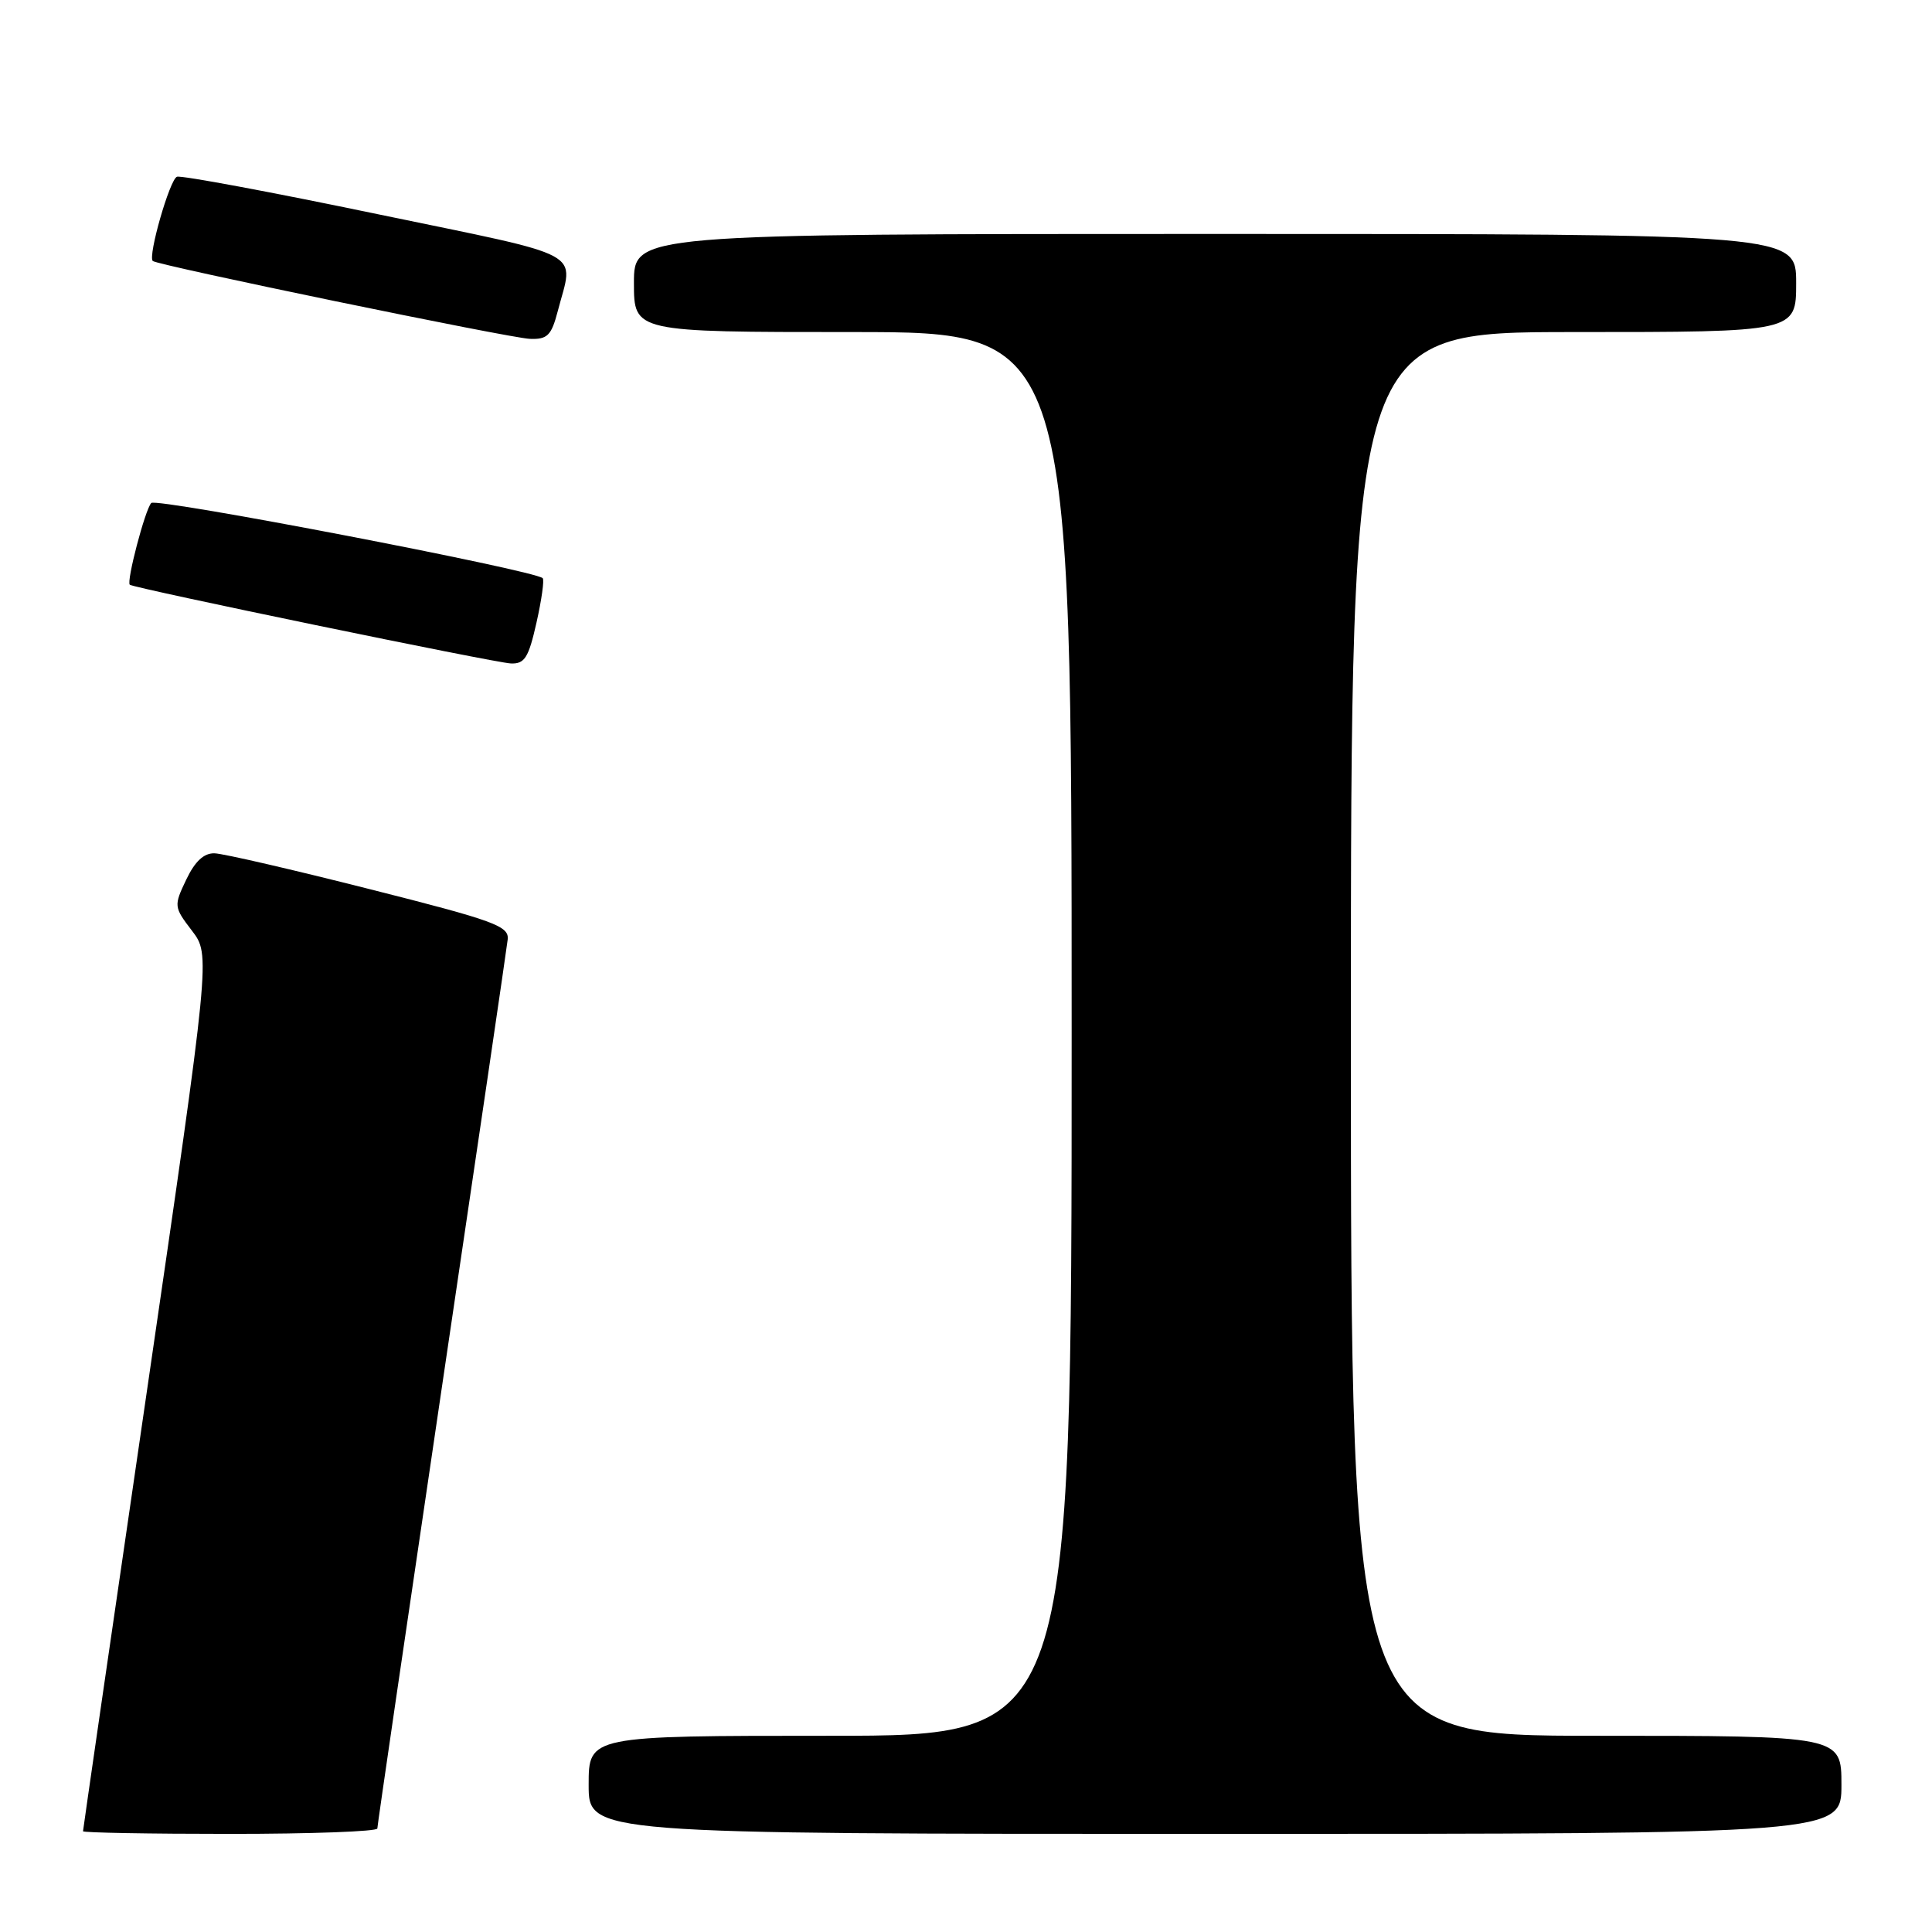 <?xml version="1.0" encoding="UTF-8" standalone="no"?>
<!DOCTYPE svg PUBLIC "-//W3C//DTD SVG 1.1//EN" "http://www.w3.org/Graphics/SVG/1.1/DTD/svg11.dtd" >
<svg xmlns="http://www.w3.org/2000/svg" xmlns:xlink="http://www.w3.org/1999/xlink" version="1.1" viewBox="0 0 256 256">
 <g >
 <path fill="currentColor"
d=" M 50.00 242.28 C 50.00 241.89 53.84 215.68 58.52 184.03 C 63.21 152.39 67.15 125.60 67.27 124.50 C 67.48 122.71 65.58 122.01 49.00 117.82 C 38.83 115.24 29.57 113.10 28.44 113.07 C 27.02 113.02 25.84 114.12 24.68 116.55 C 23.02 120.03 23.03 120.18 25.44 123.33 C 27.89 126.55 27.89 126.55 19.45 184.43 C 14.80 216.26 11.00 242.46 11.00 242.65 C 11.00 242.84 19.77 243.00 30.50 243.00 C 41.23 243.00 50.00 242.68 50.00 242.28 Z  M 244.00 236.50 C 244.00 230.00 244.00 230.00 211.50 230.00 C 179.00 230.00 179.00 230.00 179.00 137.00 C 179.00 44.00 179.00 44.00 208.50 44.00 C 238.00 44.00 238.00 44.00 238.00 37.50 C 238.00 31.00 238.00 31.00 161.00 31.00 C 84.00 31.00 84.00 31.00 84.00 37.50 C 84.00 44.00 84.00 44.00 113.00 44.00 C 142.00 44.00 142.00 44.00 142.00 137.00 C 142.00 230.00 142.00 230.00 110.00 230.00 C 78.00 230.00 78.00 230.00 78.00 236.50 C 78.00 243.00 78.00 243.00 161.00 243.00 C 244.00 243.00 244.00 243.00 244.00 236.50 Z  M 71.09 82.49 C 71.77 79.47 72.14 76.82 71.91 76.61 C 70.75 75.54 20.69 65.92 20.04 66.65 C 19.21 67.57 16.72 77.09 17.20 77.48 C 17.79 77.95 65.56 87.82 67.68 87.91 C 69.52 87.99 70.04 87.16 71.09 82.49 Z  M 73.90 41.25 C 76.02 33.05 78.22 34.23 50.00 28.37 C 35.98 25.45 24.03 23.22 23.45 23.42 C 22.50 23.75 19.58 33.91 20.24 34.58 C 20.80 35.14 67.60 44.81 70.21 44.90 C 72.53 44.99 73.06 44.46 73.90 41.25 Z "/>
</g>
</svg>